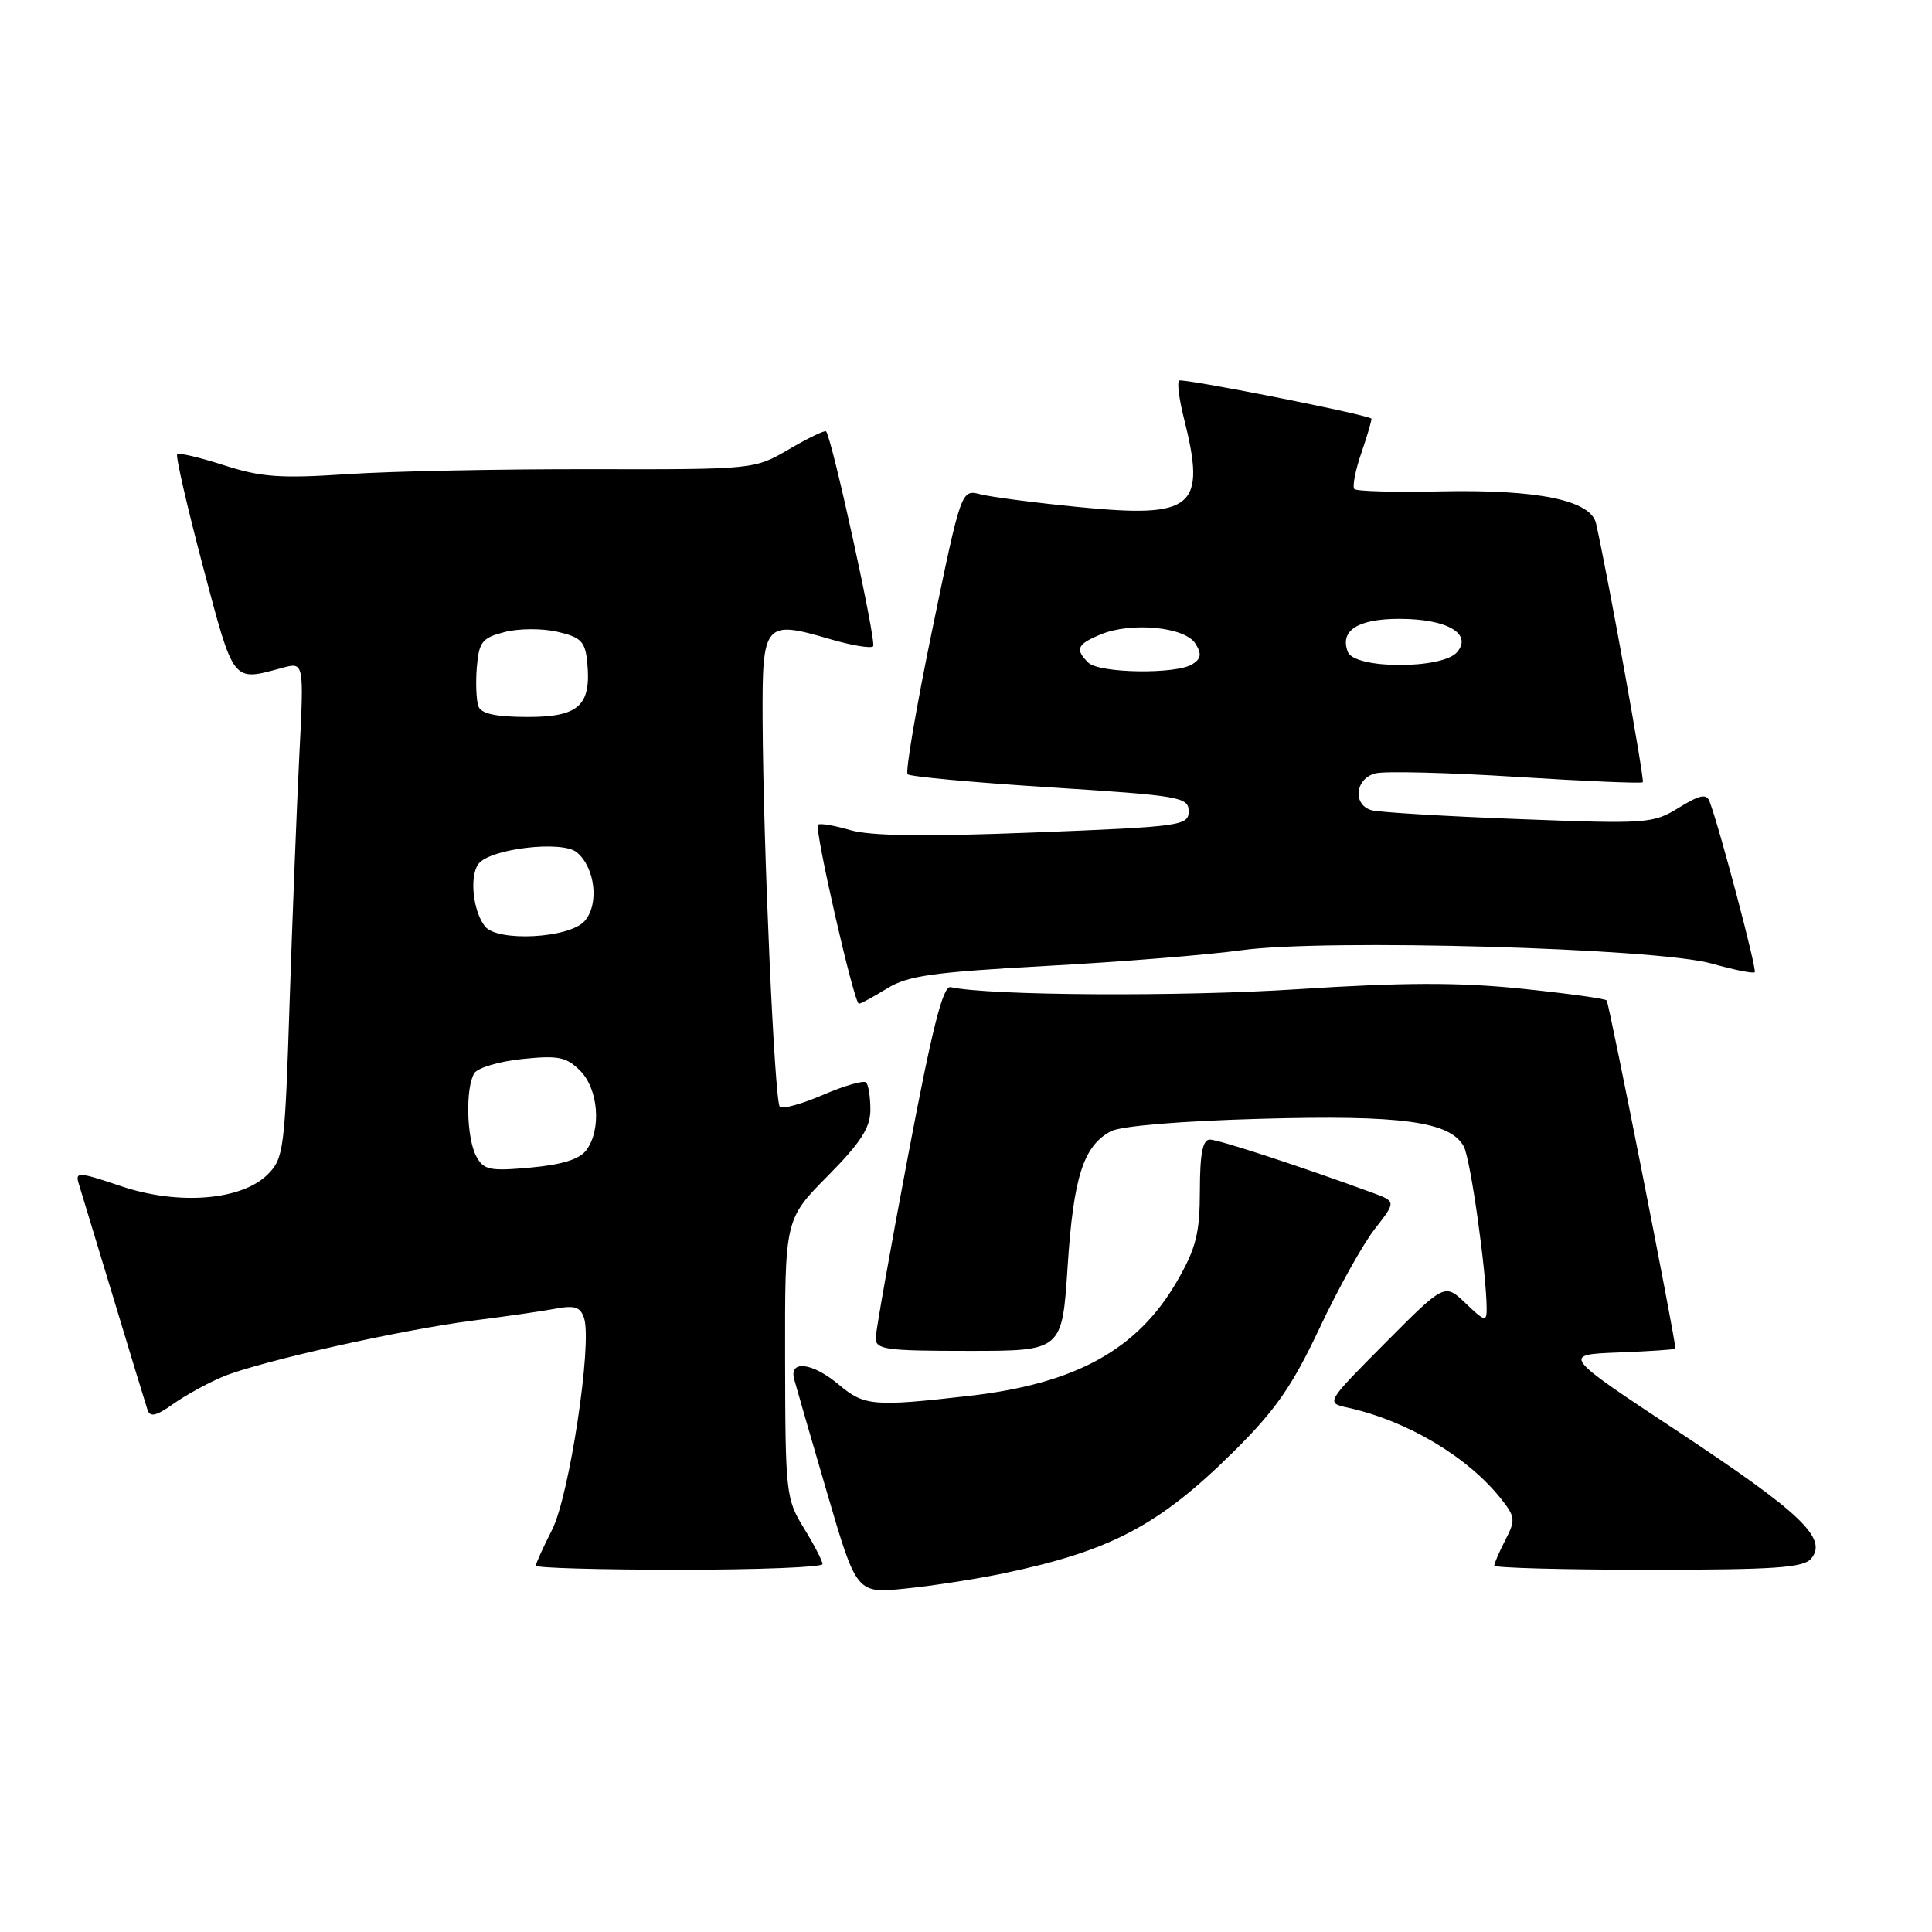 <?xml version="1.0" encoding="UTF-8" standalone="no"?>
<!DOCTYPE svg PUBLIC "-//W3C//DTD SVG 1.1//EN" "http://www.w3.org/Graphics/SVG/1.1/DTD/svg11.dtd" >
<svg xmlns="http://www.w3.org/2000/svg" xmlns:xlink="http://www.w3.org/1999/xlink" version="1.1" viewBox="0 0 256 256">
 <g >
 <path fill="currentColor"
d=" M 133.00 208.47 C 147.19 205.50 153.61 202.11 163.47 192.34 C 169.01 186.86 171.22 183.68 174.83 176.02 C 177.29 170.78 180.59 164.86 182.16 162.85 C 185.01 159.20 185.01 159.20 181.76 158.01 C 172.14 154.49 161.46 151.00 160.31 151.00 C 159.36 151.00 159.00 152.85 158.99 157.75 C 158.98 163.40 158.50 165.35 156.01 169.69 C 150.77 178.81 142.60 183.34 128.43 184.96 C 115.79 186.41 114.51 186.30 111.18 183.50 C 107.67 180.54 104.54 180.15 105.23 182.75 C 105.49 183.71 107.45 190.50 109.60 197.83 C 113.50 211.16 113.50 211.16 120.00 210.49 C 123.58 210.13 129.43 209.22 133.00 208.47 Z  M 108.99 207.25 C 108.99 206.84 107.88 204.70 106.53 202.50 C 104.14 198.63 104.06 197.88 104.03 180.03 C 104.00 161.56 104.00 161.56 109.67 155.83 C 114.07 151.38 115.33 149.42 115.33 147.05 C 115.33 145.37 115.08 143.74 114.76 143.43 C 114.45 143.12 111.89 143.85 109.07 145.07 C 106.25 146.28 103.66 147.00 103.33 146.66 C 102.64 145.97 101.13 112.13 101.05 95.37 C 100.99 82.46 101.27 82.13 110.04 84.70 C 112.85 85.52 115.39 85.94 115.69 85.64 C 116.18 85.15 110.24 58.03 109.46 57.16 C 109.29 56.98 107.09 58.04 104.56 59.52 C 99.96 62.21 99.96 62.21 78.23 62.17 C 66.28 62.15 51.78 62.44 46.00 62.83 C 37.15 63.42 34.59 63.23 29.69 61.65 C 26.50 60.62 23.70 59.96 23.48 60.19 C 23.25 60.41 24.79 67.10 26.89 75.05 C 31.03 90.67 30.74 90.30 37.39 88.50 C 40.29 87.71 40.29 87.71 39.66 100.11 C 39.32 106.92 38.74 121.70 38.37 132.94 C 37.75 152.27 37.59 153.50 35.49 155.60 C 32.02 159.07 23.63 159.74 16.00 157.16 C 10.46 155.29 9.94 155.25 10.42 156.80 C 10.71 157.73 12.78 164.57 15.03 172.00 C 17.27 179.43 19.31 186.09 19.55 186.82 C 19.88 187.82 20.71 187.63 22.94 186.04 C 24.56 184.89 27.52 183.26 29.53 182.42 C 34.35 180.41 53.28 176.17 62.86 174.96 C 67.06 174.43 71.92 173.73 73.65 173.40 C 76.17 172.93 76.93 173.19 77.40 174.69 C 78.48 178.10 75.43 198.24 73.15 202.71 C 71.97 205.03 71.00 207.16 71.00 207.46 C 71.00 207.76 79.55 208.00 90.00 208.00 C 100.45 208.00 109.00 207.66 108.99 207.25 Z  M 240.00 206.51 C 242.20 203.85 238.66 200.47 222.45 189.75 C 206.94 179.50 206.94 179.50 214.47 179.21 C 218.61 179.05 222.00 178.82 222.00 178.70 C 222.00 177.38 213.21 132.88 212.89 132.56 C 212.65 132.31 207.51 131.61 201.47 130.99 C 193.21 130.15 185.93 130.17 172.00 131.07 C 156.52 132.08 131.00 131.93 125.96 130.80 C 124.95 130.58 123.53 136.19 120.35 153.00 C 118.00 165.38 116.07 176.29 116.04 177.25 C 116.00 178.82 117.24 179.00 128.37 179.00 C 140.74 179.00 140.74 179.00 141.47 167.76 C 142.24 155.96 143.56 151.84 147.19 149.90 C 148.49 149.20 156.45 148.54 166.93 148.25 C 185.71 147.72 192.18 148.60 193.96 151.92 C 194.86 153.60 196.97 168.61 196.99 173.44 C 197.00 175.18 196.71 175.10 194.21 172.70 C 191.42 170.03 191.42 170.03 183.55 177.95 C 175.67 185.88 175.67 185.88 178.58 186.52 C 186.50 188.27 194.55 193.07 198.96 198.68 C 200.78 200.99 200.82 201.44 199.47 204.05 C 198.66 205.62 198.00 207.15 198.00 207.45 C 198.00 207.75 207.17 208.00 218.38 208.00 C 235.24 208.00 238.97 207.74 240.00 206.51 Z  M 117.53 130.98 C 120.28 129.28 123.58 128.82 138.64 127.99 C 148.47 127.46 160.10 126.52 164.50 125.91 C 175.60 124.37 219.55 125.62 226.82 127.68 C 229.75 128.51 232.31 129.02 232.51 128.82 C 232.83 128.50 227.83 109.59 226.52 106.19 C 226.11 105.13 225.23 105.32 222.46 107.02 C 219.05 109.13 218.30 109.19 201.21 108.53 C 191.47 108.16 182.71 107.63 181.75 107.36 C 179.19 106.64 179.56 103.15 182.27 102.47 C 183.52 102.16 191.92 102.37 200.95 102.94 C 209.98 103.51 217.50 103.83 217.68 103.65 C 217.94 103.39 213.16 76.87 211.49 69.37 C 210.81 66.28 203.78 64.83 190.82 65.11 C 184.87 65.24 179.76 65.10 179.46 64.80 C 179.17 64.50 179.59 62.30 180.42 59.92 C 181.24 57.53 181.82 55.52 181.71 55.46 C 180.56 54.79 156.60 50.07 156.23 50.43 C 155.96 50.70 156.25 52.94 156.87 55.40 C 159.87 67.30 158.22 68.69 142.88 67.18 C 137.17 66.62 131.35 65.86 129.93 65.50 C 127.37 64.84 127.37 64.84 123.53 83.43 C 121.42 93.65 119.95 102.28 120.26 102.59 C 120.58 102.91 129.09 103.69 139.17 104.33 C 156.44 105.43 157.50 105.62 157.50 107.50 C 157.50 109.41 156.56 109.54 137.00 110.31 C 122.53 110.88 115.37 110.78 112.65 109.99 C 110.54 109.37 108.62 109.05 108.39 109.28 C 107.87 109.80 113.17 133.00 113.81 133.00 C 114.06 133.00 115.73 132.09 117.53 130.98 Z  M 63.10 153.20 C 61.81 150.78 61.66 144.08 62.86 142.19 C 63.31 141.48 66.18 140.63 69.22 140.32 C 73.97 139.83 75.04 140.04 76.87 141.87 C 79.29 144.29 79.72 149.64 77.71 152.38 C 76.82 153.60 74.52 154.32 70.31 154.71 C 64.86 155.20 64.09 155.04 63.10 153.20 Z  M 64.26 122.75 C 62.67 120.74 62.18 116.13 63.39 114.48 C 64.87 112.46 74.47 111.32 76.42 112.93 C 78.88 114.97 79.43 119.87 77.44 122.07 C 75.38 124.34 65.90 124.83 64.26 122.75 Z  M 63.40 93.61 C 63.11 92.84 63.01 90.50 63.18 88.41 C 63.47 85.03 63.87 84.52 66.89 83.74 C 68.78 83.26 71.89 83.25 73.89 83.72 C 77.00 84.44 77.54 85.01 77.81 87.74 C 78.37 93.48 76.72 95.00 69.93 95.00 C 65.73 95.00 63.78 94.58 63.40 93.61 Z  M 144.20 87.80 C 142.42 86.02 142.70 85.37 145.86 84.06 C 149.91 82.38 157.03 83.07 158.40 85.28 C 159.25 86.65 159.16 87.27 158.00 88.01 C 155.85 89.38 145.62 89.22 144.20 87.80 Z  M 178.59 86.37 C 177.50 83.54 179.92 82.00 185.43 82.00 C 191.72 82.00 195.12 83.95 193.09 86.39 C 191.17 88.70 179.48 88.69 178.59 86.37 Z "/>
</g>
</svg>